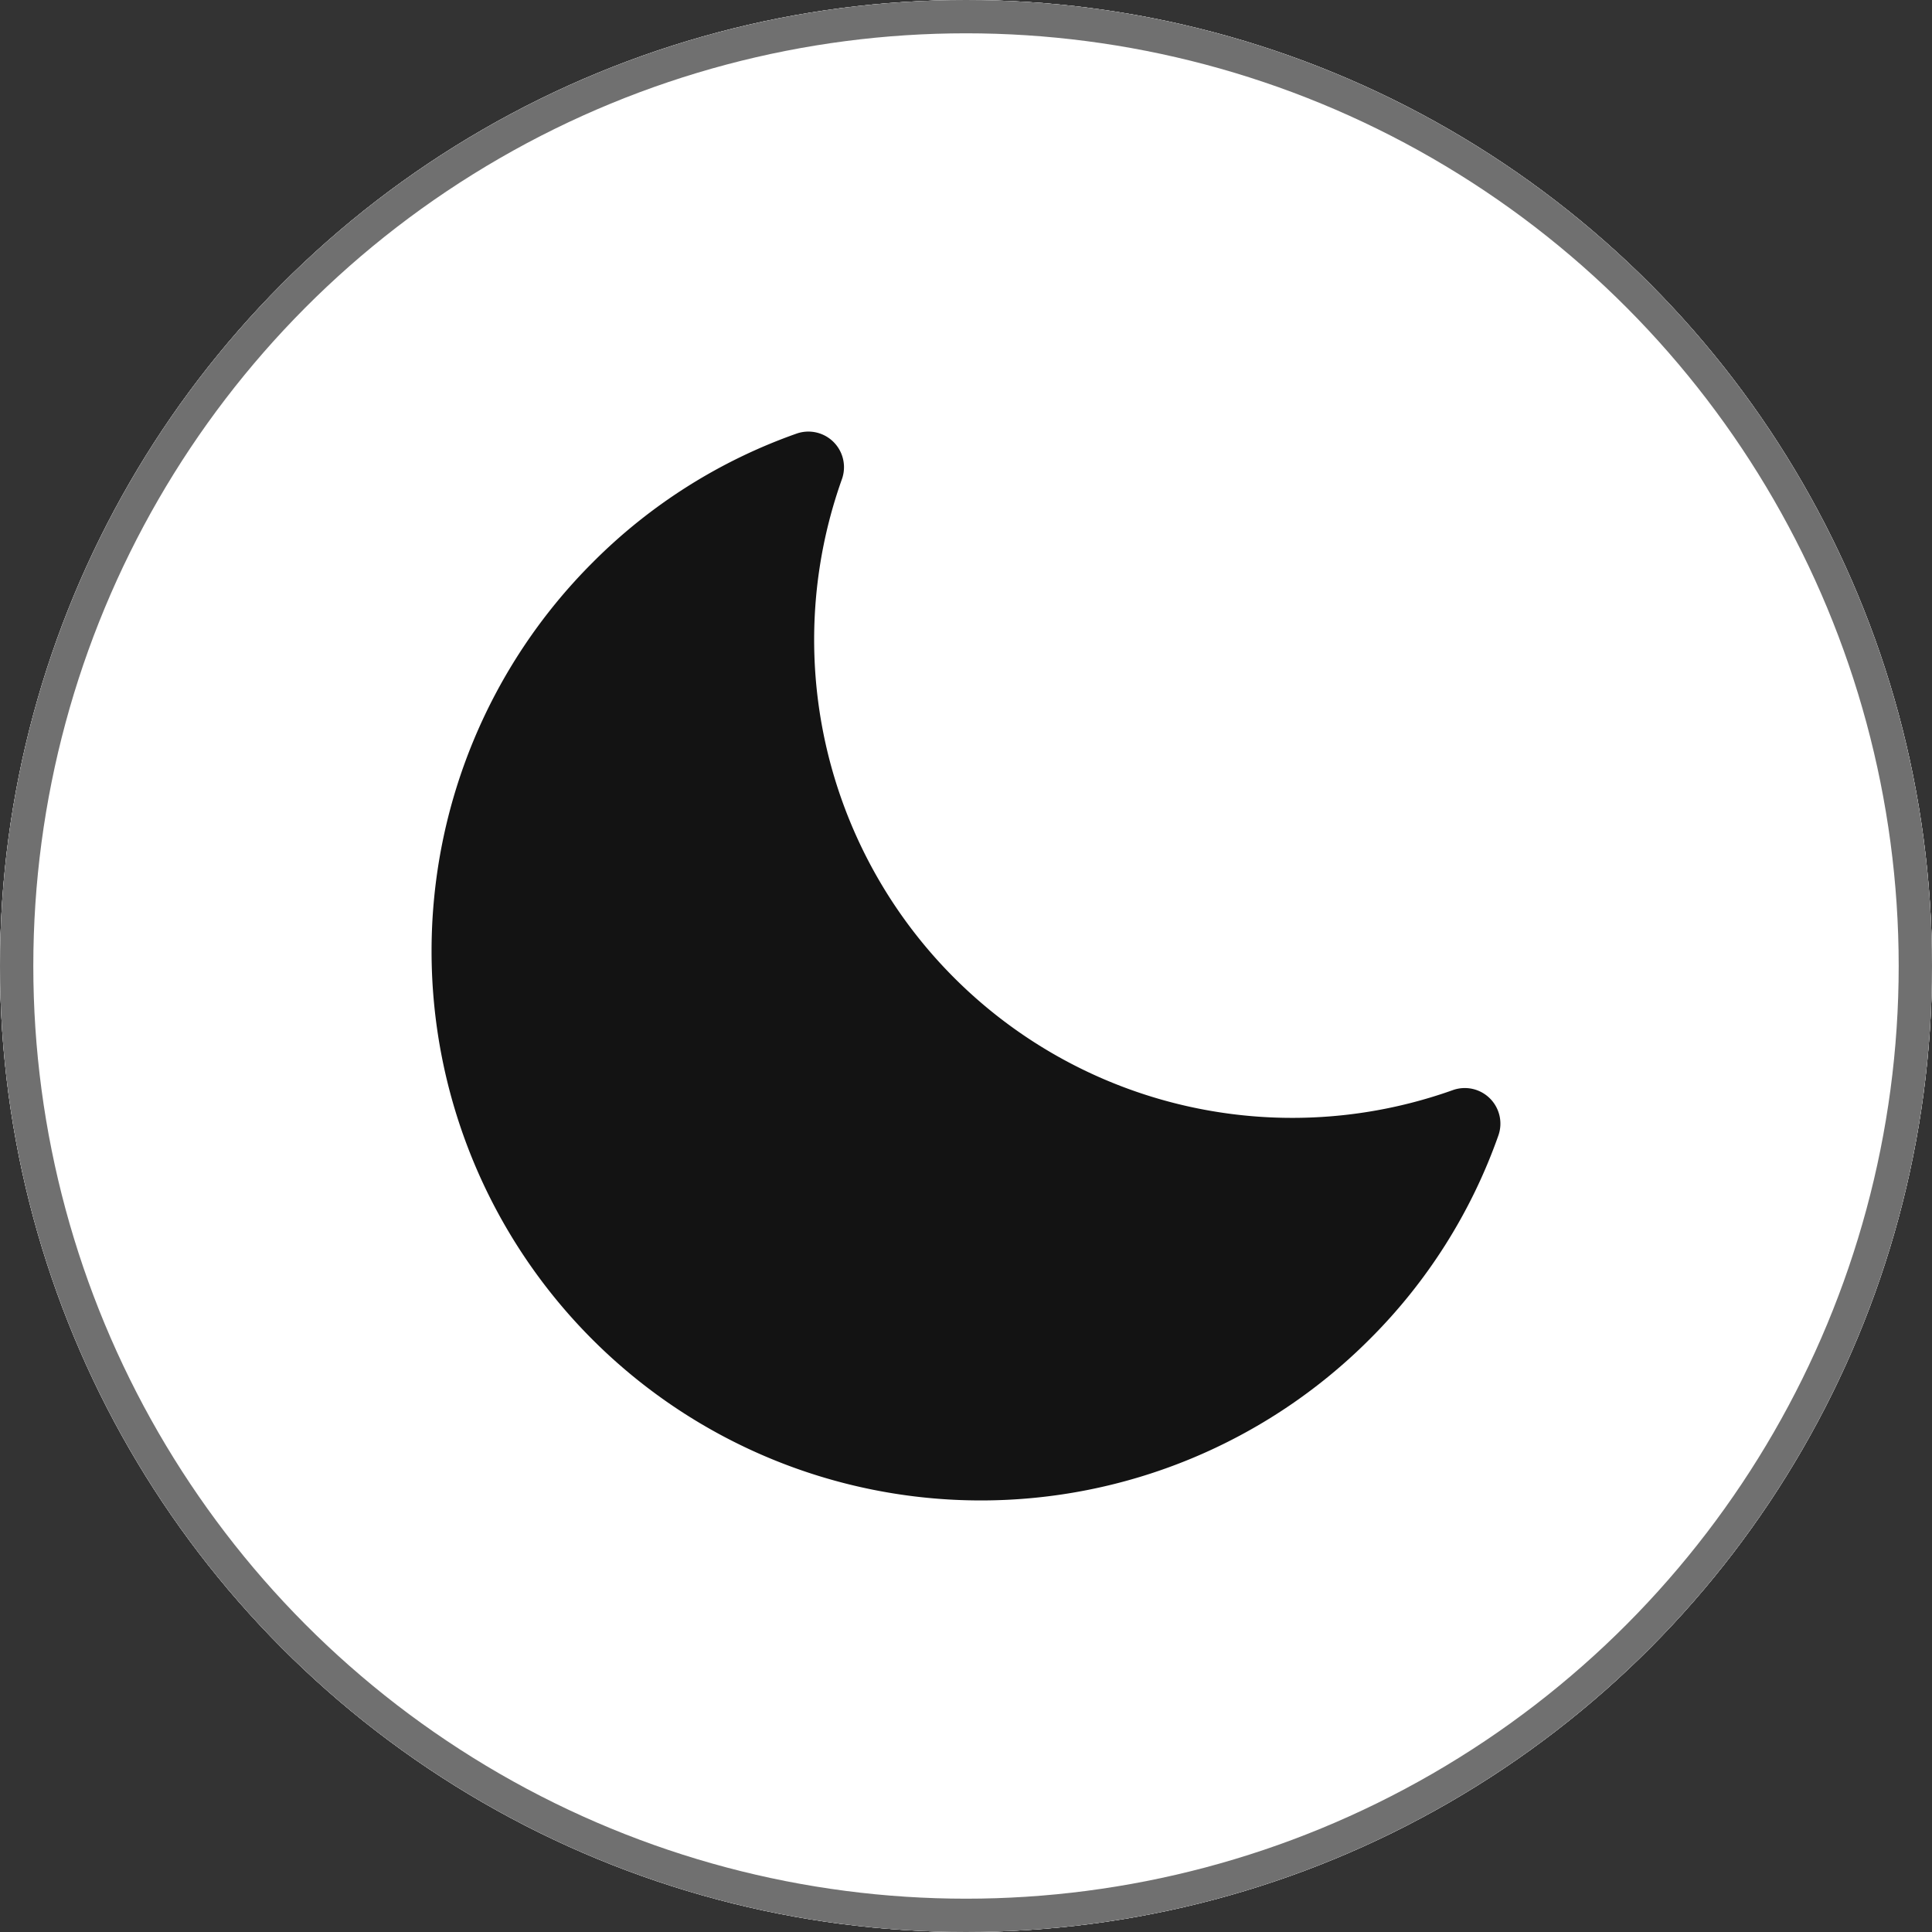 <svg xmlns="http://www.w3.org/2000/svg" width="58" height="58" viewBox="0 0 58 58">
  <rect x="0" y="0" width="58" height="58" fill="#333333" stroke="none"/>
  <g id="Group_9" data-name="Group 9" transform="translate(-844 -592)">
    <g id="Ellipse_3" data-name="Ellipse 3" transform="translate(844 592)" fill="#fff" stroke="#707070" stroke-width="1">
      <circle cx="29" cy="29" r="29" stroke="none"/>
      <circle cx="29" cy="29" r="28.5" fill="none"/>
    </g>
    <g id="Ellipse_8" data-name="Ellipse 8" transform="translate(844 592)" fill="#fff" stroke="#707070" stroke-width="1">
      <circle cx="29" cy="29" r="29" stroke="none"/>
      <circle cx="29" cy="29" r="28.5" fill="none"/>
    </g>
    <path id="night-mode_1_" data-name="night-mode (1)" d="M32.766,21.019a1.069,1.069,0,0,0-1.114-.25A14.354,14.354,0,0,1,13.312,2.428a1.069,1.069,0,0,0-1.364-1.367A16.269,16.269,0,0,0,5.823,4.935,16.491,16.491,0,1,0,29.145,28.257a16.269,16.269,0,0,0,3.874-6.125,1.069,1.069,0,0,0-.253-1.113Z" transform="translate(855.963 603.957)" fill="#131313"/>
  </g>
</svg>
